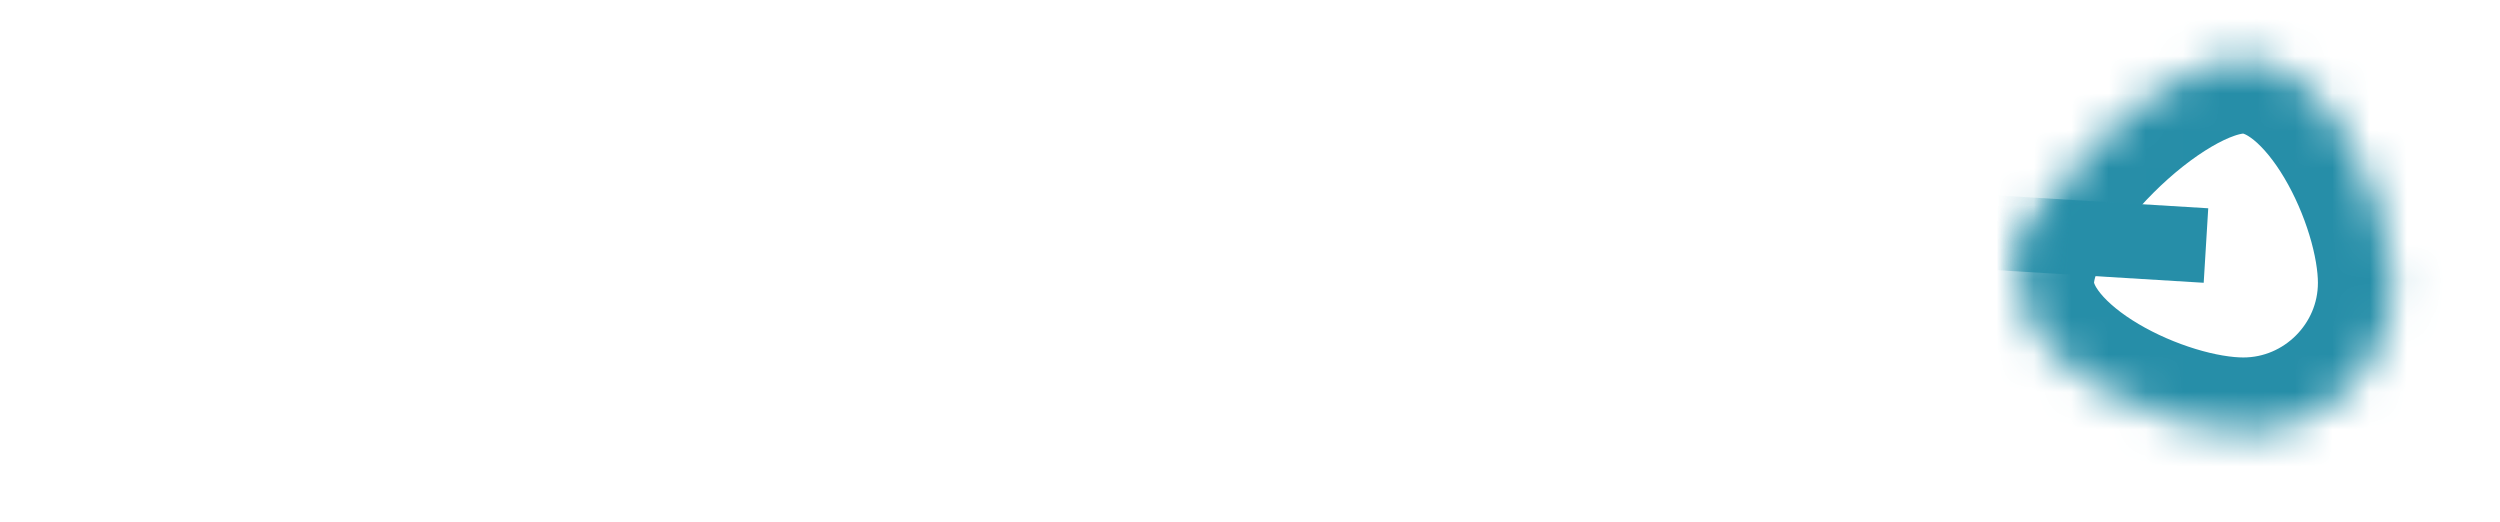 ﻿<?xml version="1.0" encoding="utf-8"?>
<svg version="1.1" xmlns:xlink="http://www.w3.org/1999/xlink" width="67px" height="14px" xmlns="http://www.w3.org/2000/svg">
  <defs>
    <mask fill="white" id="clip2171">
      <path d="M 59.12 0.58  C 61.32 0.58  63.12 4.38  63.12 6.58  C 63.12 8.78  61.32 10.58  59.12 10.58  C 56.92 10.58  53.12 8.78  53.12 6.58  C 53.12 4.38  56.92 0.58  59.12 0.58  Z " fill-rule="evenodd" />
    </mask>
  </defs>
  <g transform="matrix(1 0 0 1 -1009 -12971 )">
    <path d="M 59.12 0.58  C 61.32 0.58  63.12 4.38  63.12 6.58  C 63.12 8.78  61.32 10.58  59.12 10.58  C 56.92 10.58  53.12 8.78  53.12 6.58  C 53.12 4.38  56.92 0.58  59.12 0.58  Z " fill-rule="nonzero" fill="#ffffff" stroke="none" fill-opacity="0" transform="matrix(1 0 0 1 1010 12972 )" />
    <path d="M 59.12 0.58  C 61.32 0.58  63.12 4.38  63.12 6.58  C 63.12 8.78  61.32 10.58  59.12 10.58  C 56.92 10.58  53.12 8.78  53.12 6.58  C 53.12 4.38  56.92 0.58  59.12 0.58  Z " stroke-width="4" stroke="#268ea8" fill="none" transform="matrix(1 0 0 1 1010 12972 )" mask="url(#clip2171)" />
    <path d="M 0.72 2.08  L 58.12 5.58  " stroke-width="2" stroke="#268ea8" fill="none" transform="matrix(1 0 0 1 1010 12972 )" mask="url(#clip2171)" />
  </g>
</svg>